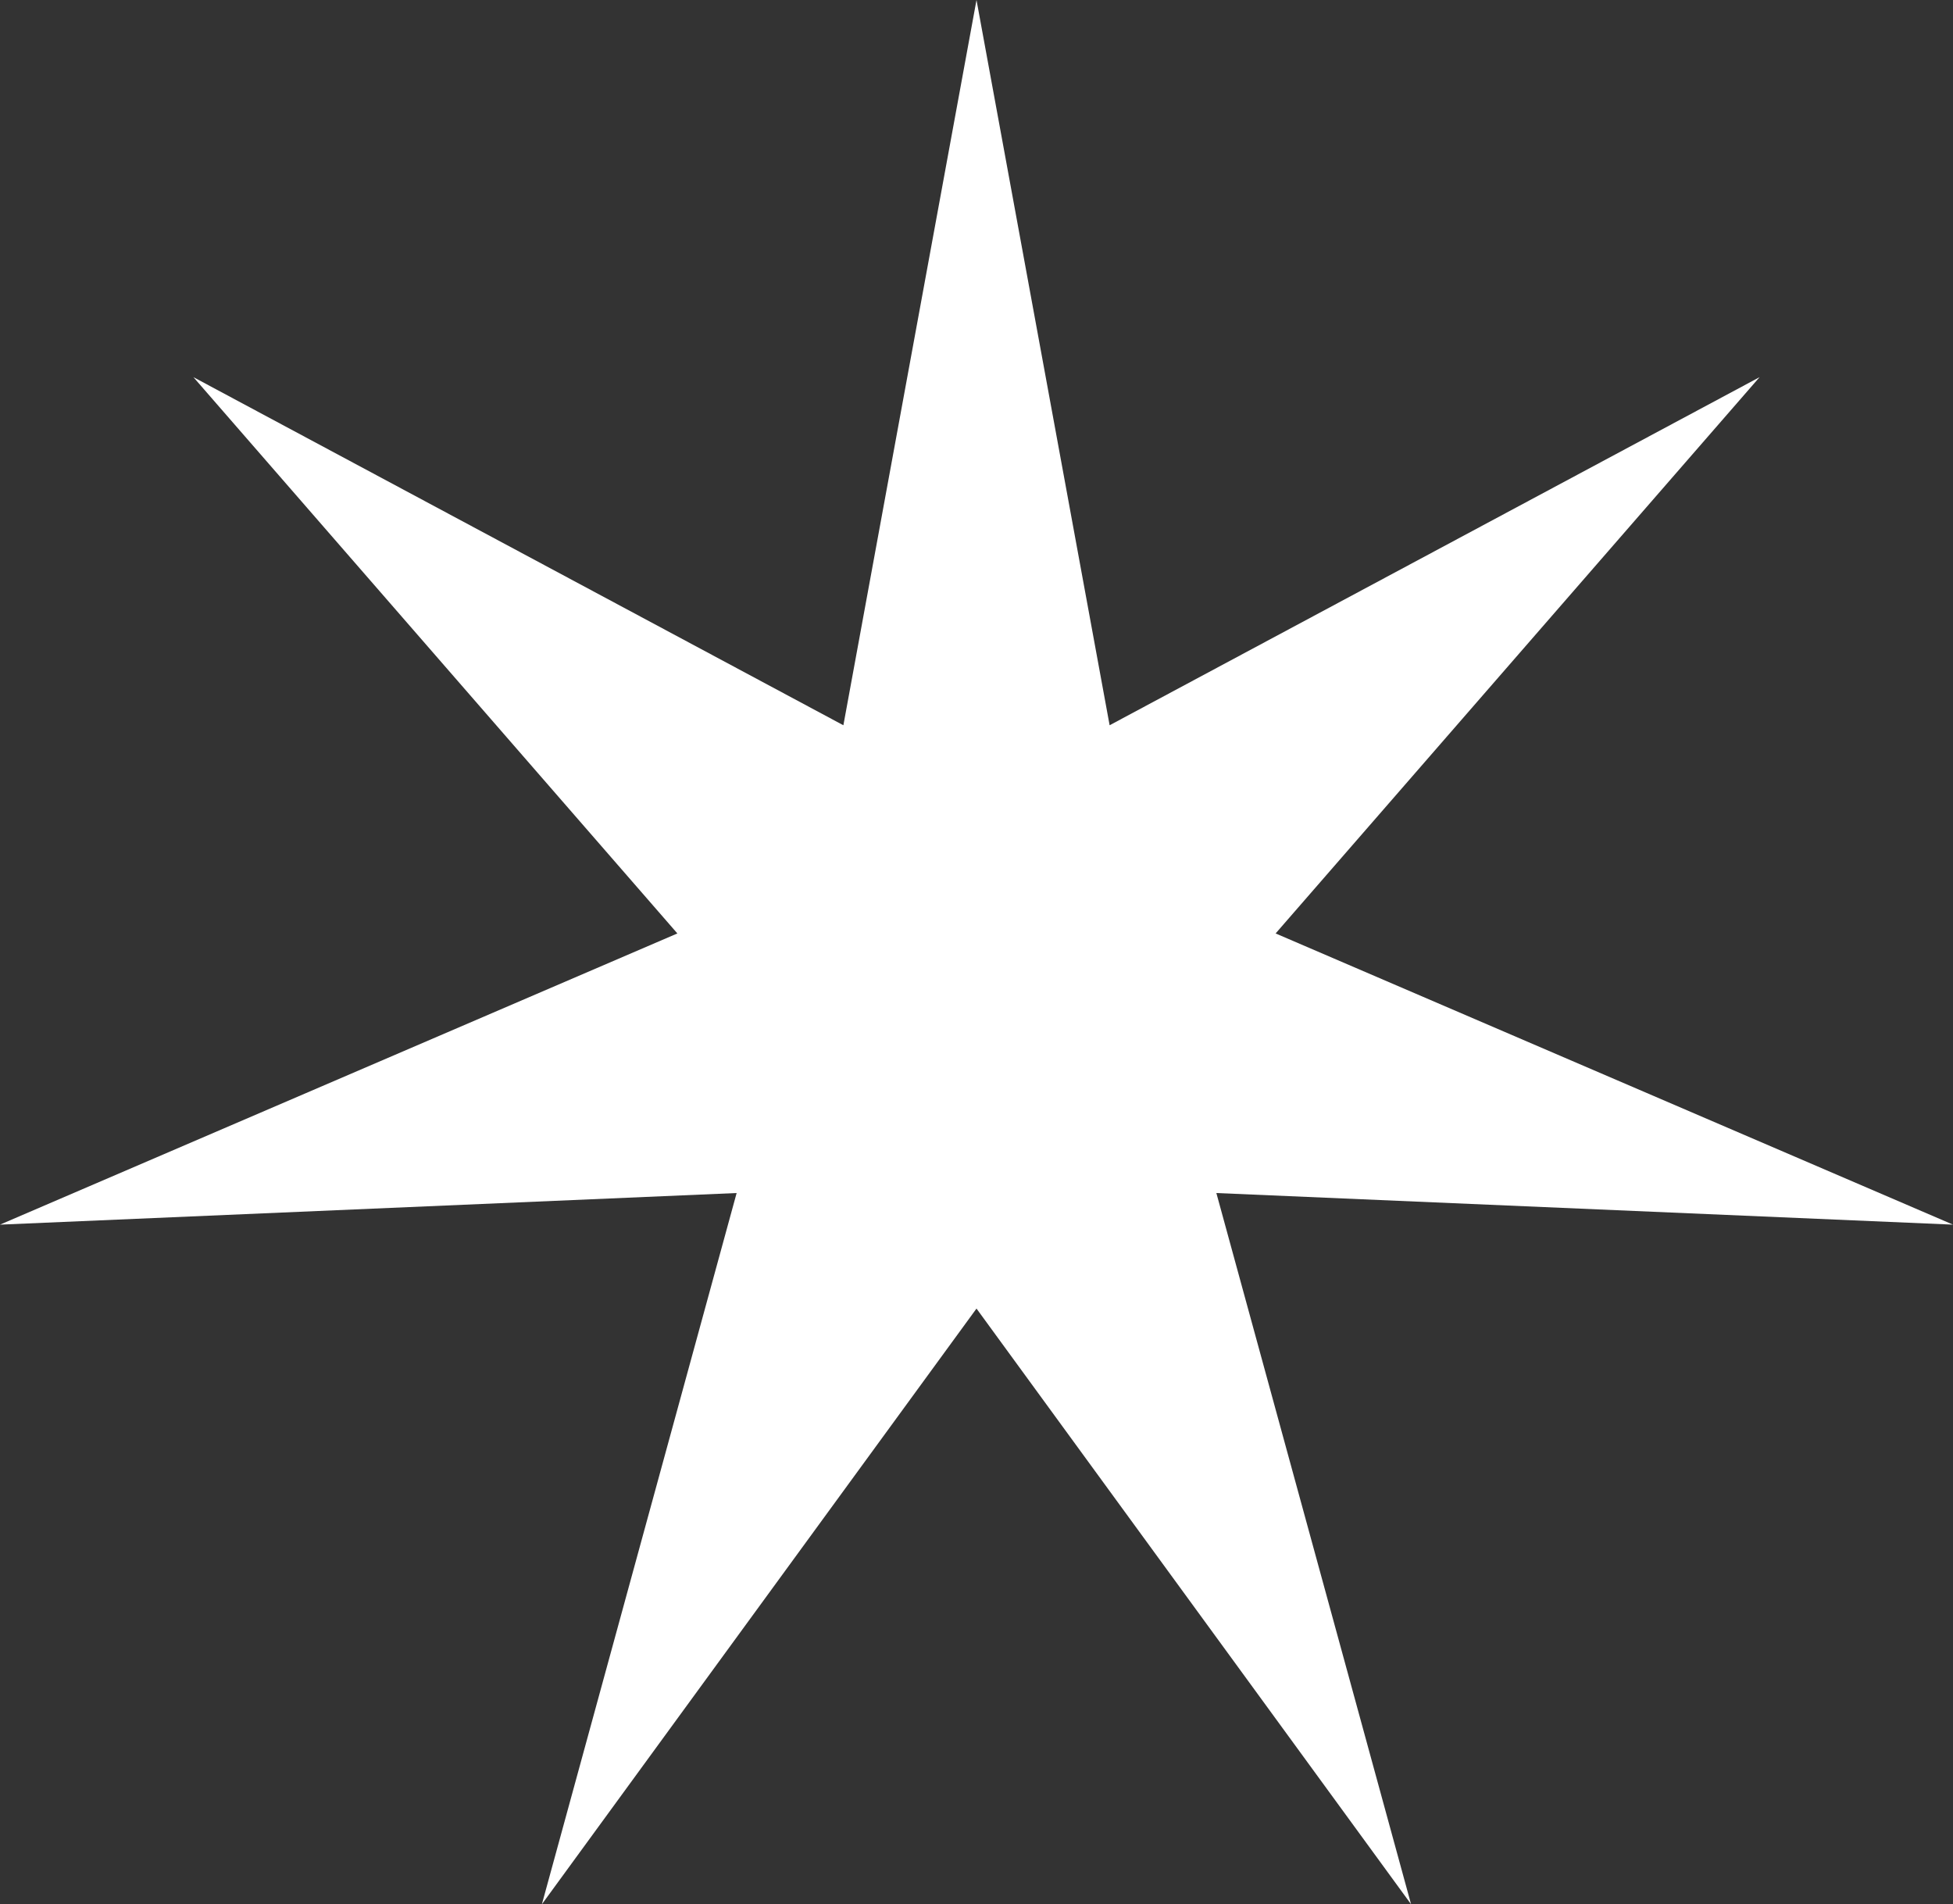 <?xml version="1.0" encoding="UTF-8"?>
<svg id="Calque_2" data-name="Calque 2" xmlns="http://www.w3.org/2000/svg" viewBox="0 0 429.42 418.65">
  <rect x="0" y="0" width="429.42" height="418.65" fill="#333333" stroke="none"/>
  <defs>
    <style>
      .cls-1 {
        fill: #fff;
      }
    </style>
  </defs>
  <g id="Calque_1-2" data-name="Calque 1">
    <polygon class="cls-1" points="214.71 0 243.98 159.45 386.89 82.92 280.48 205.22 429.42 269.24 267.45 262.29 310.26 418.65 214.71 287.69 119.15 418.65 161.97 262.29 0 269.24 148.94 205.22 42.53 82.92 185.44 159.45 214.71 0"/>
  </g>
</svg>